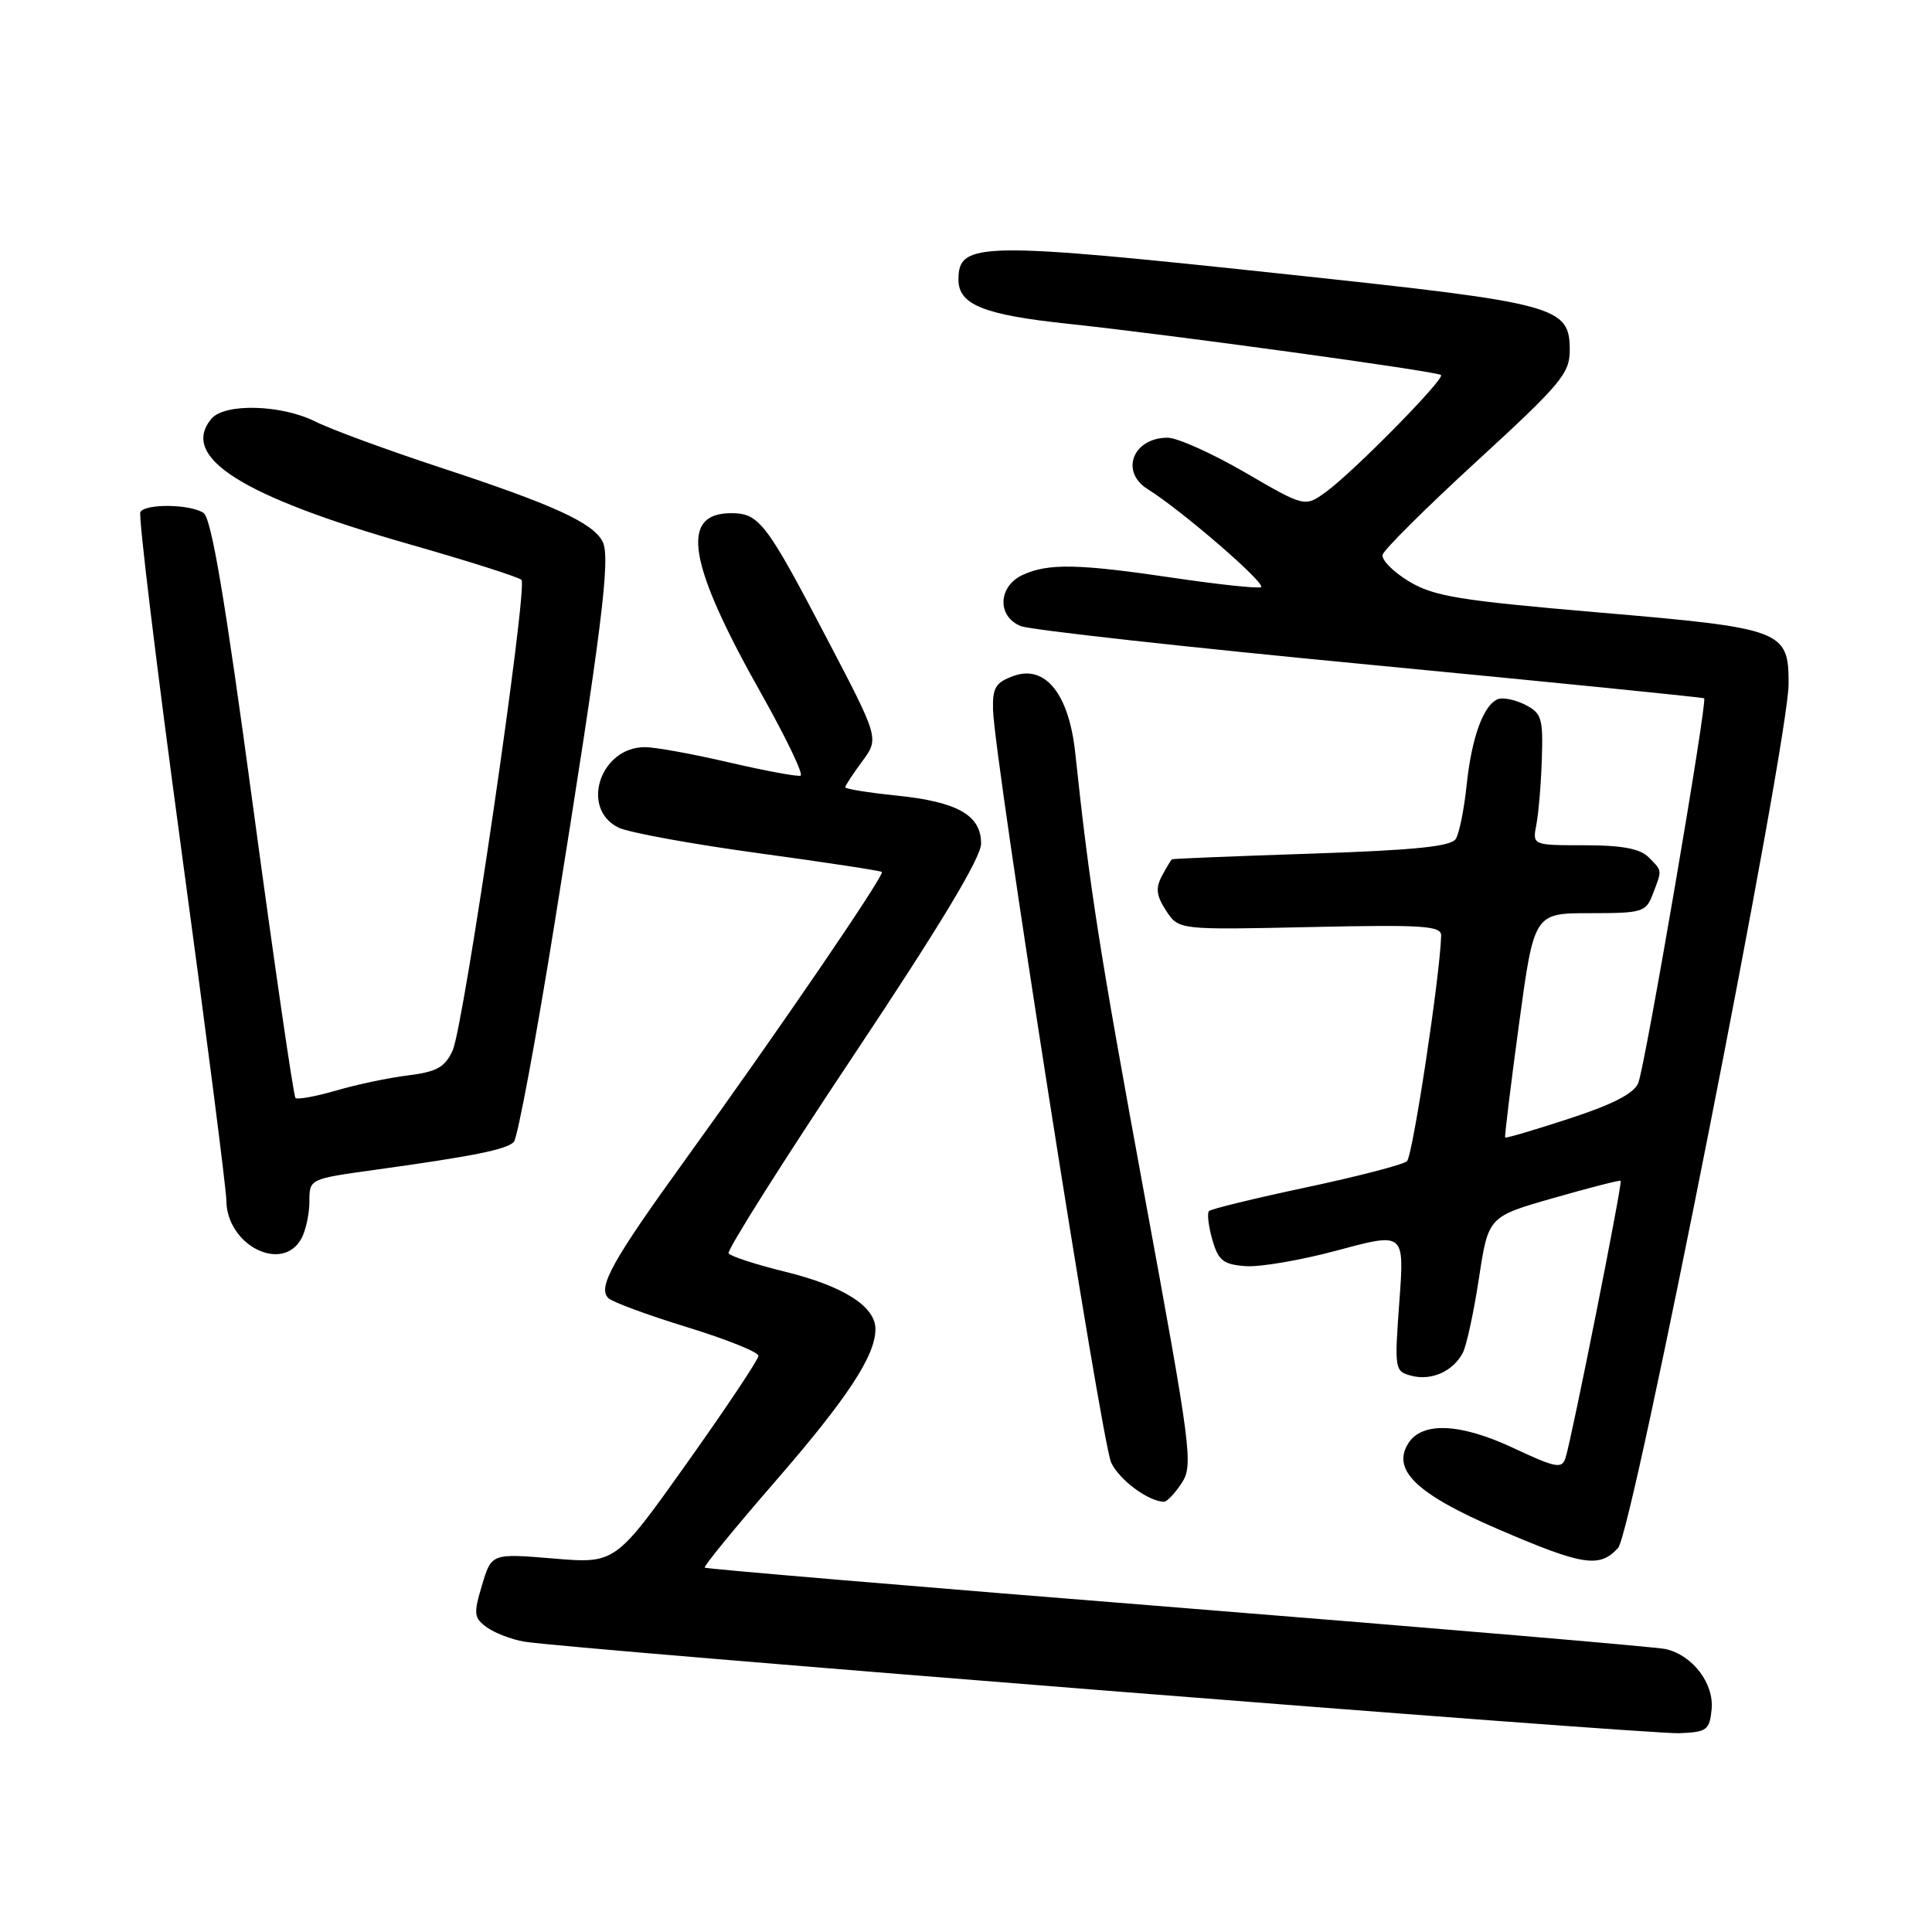 <?xml version="1.0" encoding="UTF-8" standalone="no"?>
<!DOCTYPE svg PUBLIC "-//W3C//DTD SVG 1.1//EN" "http://www.w3.org/Graphics/SVG/1.1/DTD/svg11.dtd" >
<svg xmlns="http://www.w3.org/2000/svg" xmlns:xlink="http://www.w3.org/1999/xlink" version="1.1" viewBox="0 0 256 256">
 <g >
 <path fill="currentColor"
d=" M 226.80 226.49 C 227.13 223.07 224.29 219.33 220.72 218.51 C 219.50 218.23 190.42 215.76 156.10 213.01 C 121.77 210.27 93.55 207.89 93.38 207.72 C 93.21 207.55 97.36 202.48 102.59 196.45 C 112.26 185.32 116.00 179.65 116.00 176.11 C 116.00 173.10 111.73 170.39 103.99 168.50 C 100.14 167.55 96.78 166.46 96.54 166.07 C 96.30 165.68 103.73 153.91 113.05 139.93 C 124.62 122.57 130.00 113.63 130.00 111.77 C 130.00 108.01 126.87 106.24 118.75 105.41 C 115.04 105.03 112.00 104.54 112.00 104.32 C 112.00 104.10 113.01 102.55 114.25 100.88 C 116.49 97.84 116.49 97.84 109.60 84.67 C 101.52 69.21 100.59 68.00 96.88 68.00 C 90.02 68.00 91.14 74.66 100.92 92.00 C 104.17 97.78 106.50 102.63 106.08 102.78 C 105.67 102.93 101.41 102.14 96.62 101.03 C 91.84 99.91 86.81 99.00 85.46 99.00 C 79.49 99.00 76.83 107.21 82.00 109.68 C 83.38 110.33 91.70 111.85 100.50 113.05 C 109.30 114.25 116.66 115.37 116.85 115.54 C 117.26 115.92 103.11 136.64 90.83 153.63 C 81.12 167.07 79.17 170.57 80.60 172.00 C 81.12 172.52 85.81 174.25 91.02 175.85 C 96.23 177.45 100.50 179.16 100.50 179.65 C 100.50 180.14 96.23 186.54 91.02 193.87 C 81.54 207.20 81.54 207.20 73.33 206.51 C 65.13 205.83 65.13 205.83 63.87 210.04 C 62.73 213.84 62.79 214.37 64.48 215.61 C 65.51 216.36 67.73 217.22 69.42 217.52 C 74.58 218.44 218.22 229.82 222.50 229.66 C 226.18 229.51 226.52 229.26 226.80 226.49 Z  M 214.41 205.10 C 216.34 202.97 237.00 98.23 237.00 90.60 C 237.00 83.52 236.27 83.24 211.91 81.16 C 193.31 79.57 190.00 79.02 186.70 77.04 C 184.61 75.78 183.04 74.19 183.20 73.51 C 183.37 72.84 189.01 67.23 195.75 61.05 C 206.79 50.92 208.00 49.47 208.00 46.43 C 208.00 40.60 206.47 40.19 171.29 36.43 C 129.73 31.98 127.00 32.02 127.00 37.05 C 127.00 40.37 130.33 41.72 141.50 42.90 C 154.95 44.33 190.33 49.19 190.94 49.69 C 191.52 50.16 179.34 62.54 175.70 65.18 C 172.90 67.21 172.90 67.21 164.97 62.60 C 160.61 60.07 156.00 58.00 154.72 58.00 C 150.12 58.00 148.37 62.50 152.07 64.81 C 156.66 67.68 168.00 77.50 167.07 77.81 C 166.52 77.99 161.32 77.43 155.51 76.57 C 142.90 74.70 138.94 74.62 135.55 76.16 C 132.25 77.66 132.07 81.66 135.25 82.96 C 136.49 83.46 157.30 85.77 181.50 88.08 C 205.70 90.40 225.64 92.40 225.81 92.53 C 226.27 92.91 218.00 141.23 217.08 143.50 C 216.52 144.89 213.71 146.34 207.94 148.22 C 203.36 149.72 199.54 150.85 199.44 150.72 C 199.35 150.60 200.17 143.86 201.27 135.75 C 203.27 121.00 203.27 121.00 210.66 121.00 C 217.67 121.00 218.10 120.87 219.02 118.43 C 220.26 115.20 220.28 115.43 218.43 113.57 C 217.30 112.45 214.90 112.00 209.95 112.00 C 203.05 112.00 203.05 112.00 203.58 109.25 C 203.87 107.74 204.20 103.82 204.30 100.56 C 204.48 95.19 204.27 94.49 202.11 93.39 C 200.79 92.72 199.16 92.38 198.49 92.64 C 196.58 93.38 195.00 97.69 194.34 104.01 C 194.01 107.20 193.36 110.42 192.90 111.16 C 192.28 112.16 187.50 112.65 173.79 113.11 C 163.73 113.44 155.40 113.78 155.29 113.86 C 155.17 113.94 154.57 114.93 153.96 116.07 C 153.10 117.68 153.22 118.69 154.52 120.68 C 156.19 123.22 156.19 123.22 173.60 122.84 C 188.67 122.51 190.99 122.67 190.96 123.98 C 190.82 129.25 187.19 153.19 186.43 153.87 C 185.92 154.32 179.92 155.88 173.10 157.33 C 166.28 158.78 160.48 160.19 160.20 160.47 C 159.93 160.74 160.12 162.44 160.63 164.23 C 161.43 167.03 162.06 167.54 165.03 167.77 C 166.94 167.92 172.46 166.97 177.30 165.66 C 186.10 163.29 186.10 163.29 185.42 172.49 C 184.76 181.51 184.80 181.71 187.04 182.30 C 189.69 182.99 192.57 181.69 193.84 179.23 C 194.33 178.28 195.29 173.83 195.97 169.36 C 197.21 161.21 197.21 161.21 205.86 158.74 C 210.61 157.38 214.61 156.35 214.75 156.46 C 215.02 156.68 208.30 190.47 207.44 193.18 C 206.97 194.66 206.19 194.52 200.51 191.86 C 193.49 188.57 188.42 188.35 186.60 191.26 C 184.39 194.80 187.72 197.98 198.50 202.62 C 209.76 207.47 211.96 207.81 214.41 205.10 Z  M 156.58 196.51 C 158.13 194.15 157.87 192.15 151.63 158.26 C 145.65 125.73 144.39 117.72 142.47 99.72 C 141.64 91.98 138.52 88.07 134.35 89.55 C 131.93 90.42 131.51 91.09 131.58 94.03 C 131.74 100.49 145.96 191.15 147.24 193.81 C 148.35 196.13 152.15 198.94 154.23 198.99 C 154.63 198.99 155.69 197.88 156.58 196.51 Z  M 39.96 164.07 C 40.53 163.00 41.00 160.80 41.00 159.17 C 41.00 156.21 41.00 156.21 49.75 155.00 C 62.73 153.20 67.07 152.33 68.08 151.32 C 68.58 150.82 71.04 137.60 73.55 121.95 C 79.77 83.17 80.94 73.85 79.84 71.75 C 78.54 69.26 73.34 66.88 58.50 62.00 C 51.35 59.65 43.83 56.89 41.79 55.86 C 37.28 53.60 29.75 53.40 28.01 55.49 C 23.79 60.57 32.01 65.77 54.30 72.13 C 62.11 74.36 68.77 76.48 69.10 76.84 C 69.97 77.80 61.46 136.01 59.97 139.21 C 58.95 141.42 57.87 142.02 54.11 142.49 C 51.57 142.80 47.27 143.70 44.55 144.50 C 41.83 145.29 39.40 145.73 39.15 145.48 C 38.90 145.23 36.37 127.89 33.54 106.94 C 29.78 79.10 28.01 68.62 26.95 67.95 C 25.13 66.79 19.29 66.72 18.60 67.84 C 18.31 68.30 20.76 88.44 24.03 112.59 C 27.31 136.74 29.99 157.64 29.99 159.03 C 30.01 165.01 37.45 168.77 39.96 164.07 Z "/>
</g>
</svg>